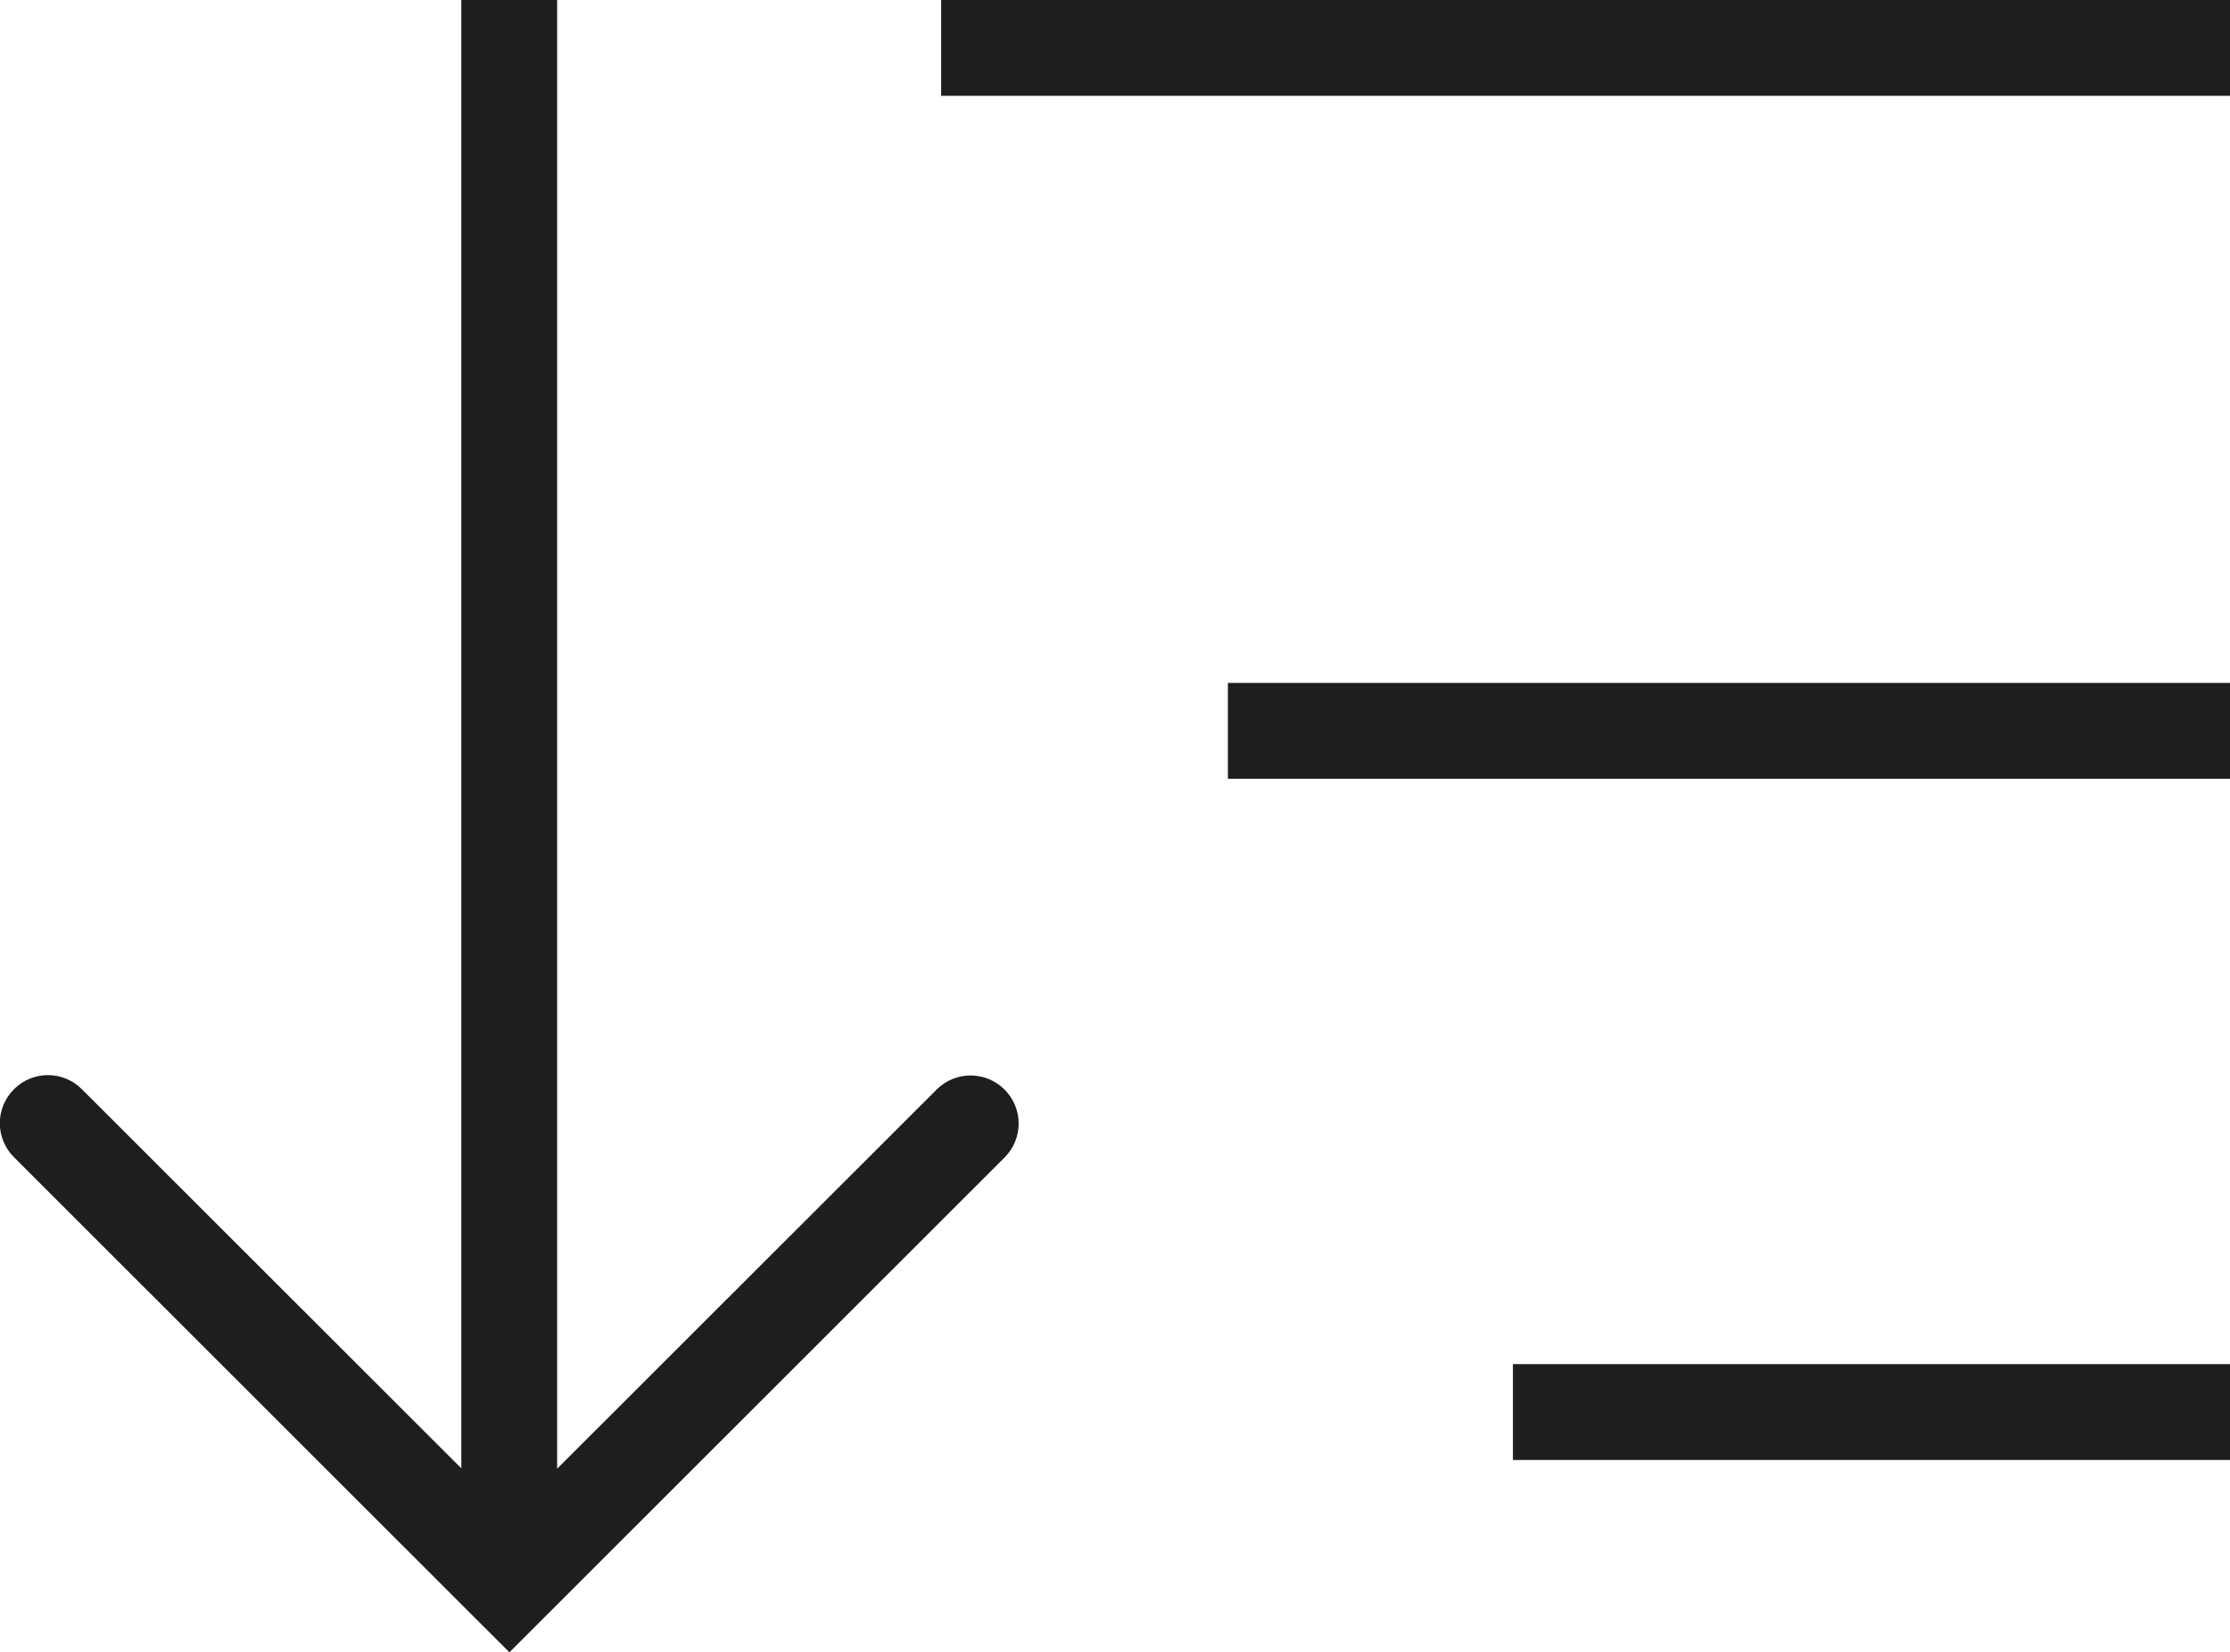 <?xml version="1.0" encoding="UTF-8"?>
<svg id="Ebene_2" xmlns="http://www.w3.org/2000/svg" viewBox="0 0 64 47.41">
  <defs>
    <style>
      .cls-1 {
        fill: #1e1e1c;
      }
    </style>
  </defs>
  <g id="_x33_219">
    <path class="cls-1" d="M28.83,31.27c.54.54.54,1.41,0,1.95l-14.21,14.2L.4,33.21c-.54-.54-.54-1.41,0-1.95.54-.54,1.41-.54,1.95,0l10.89,10.88V0h2.75v42.15l10.89-10.88c.54-.54,1.41-.54,1.95,0ZM27.01,0v2.75h36.99V0H27.01ZM35.24,22.35h28.76v-2.75h-28.76v2.75ZM43.42,41.9h20.58v-2.75h-20.58v2.75Z"/>
  </g>
</svg>